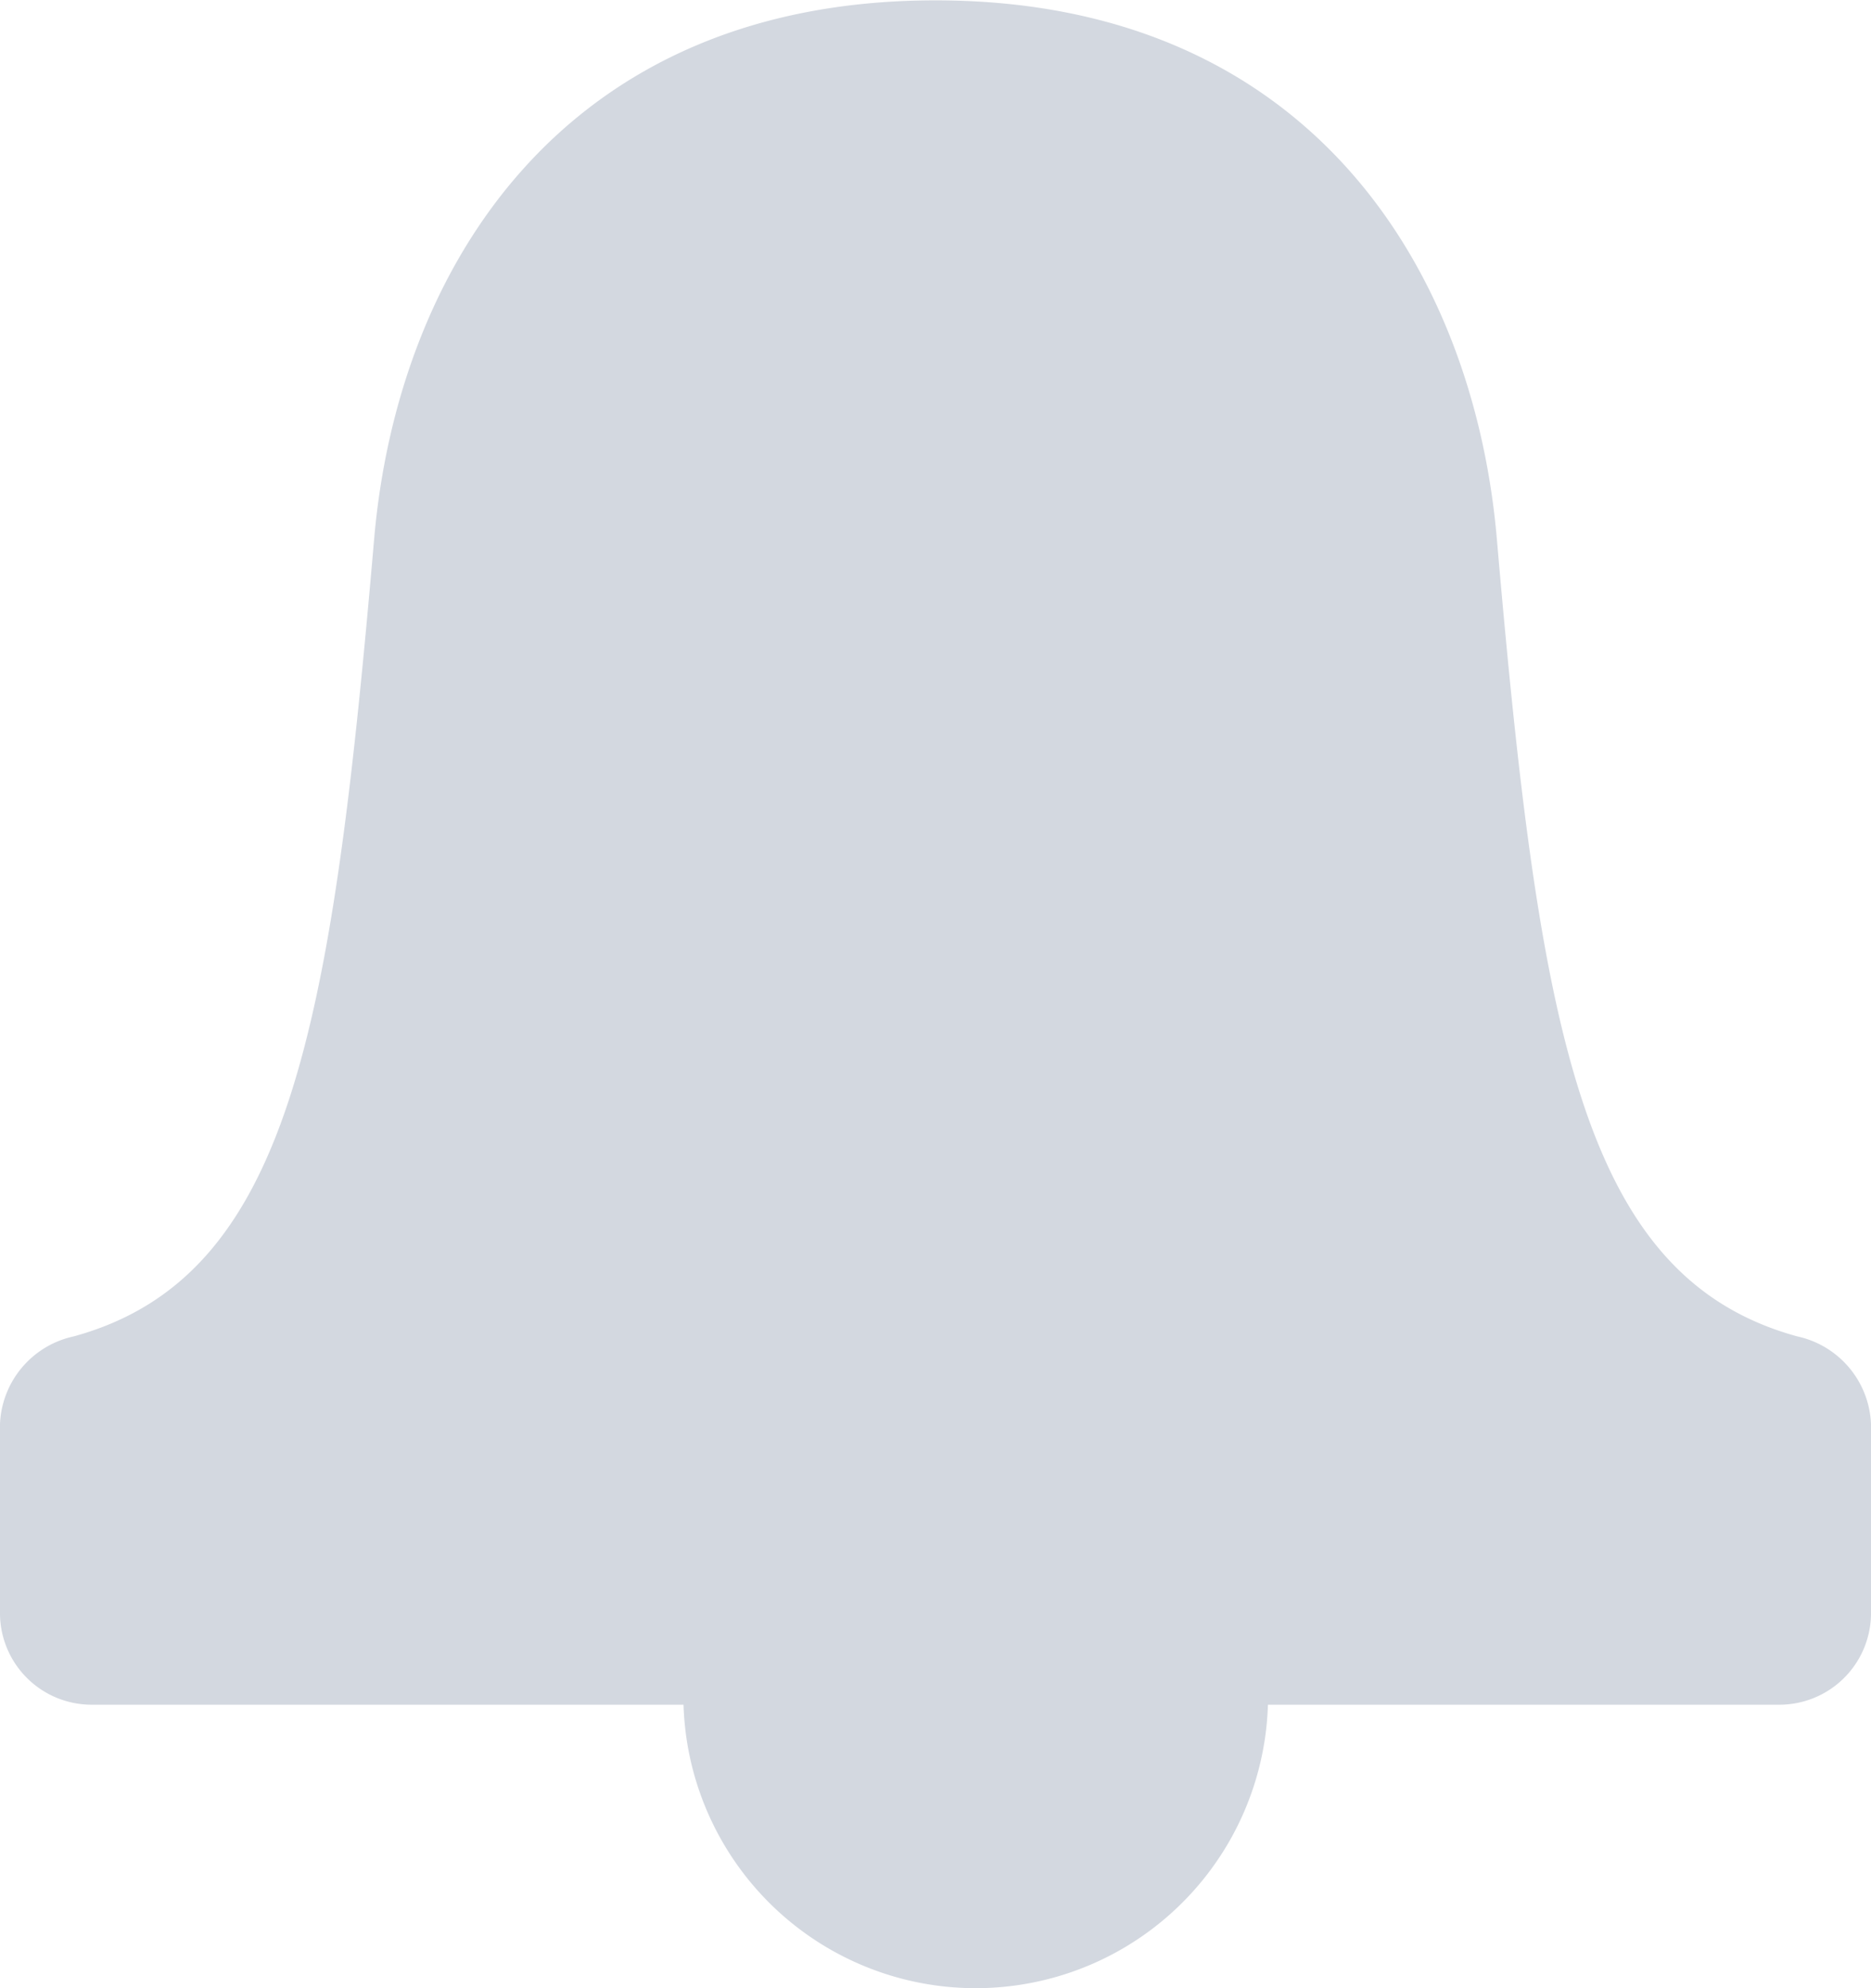 <svg xmlns="http://www.w3.org/2000/svg" width="16" height="17" viewBox="0 0 16 17">
  <g id="그룹_5665" data-name="그룹 5665" transform="translate(0 0)">
    <path id="패스_4815" data-name="패스 4815" d="M-138.5,1217.076h7.2a.784.784,0,0,0,.8-.767v-1.634a.8.8,0,0,0-.63-.748c-1.846-.506-2.207-2.614-2.57-6.824-.2-2.294-1.6-4.6-4.8-4.6s-4.6,2.309-4.8,4.6c-.363,4.21-.725,6.318-2.57,6.824a.8.8,0,0,0-.63.748v1.634a.784.784,0,0,0,.8.767Z" transform="translate(146.5 -1202.5)" fill="#d3d8e0"/>
    <path id="패스_4816" data-name="패스 4816" d="M-136,1226.5h0a2.5,2.5,0,0,1-2.5-2.5v-2.5h5v2.5A2.5,2.5,0,0,1-136,1226.5Z" transform="translate(144.344 -1209.5)" fill="#d3d8e0"/>
  </g>
</svg>
